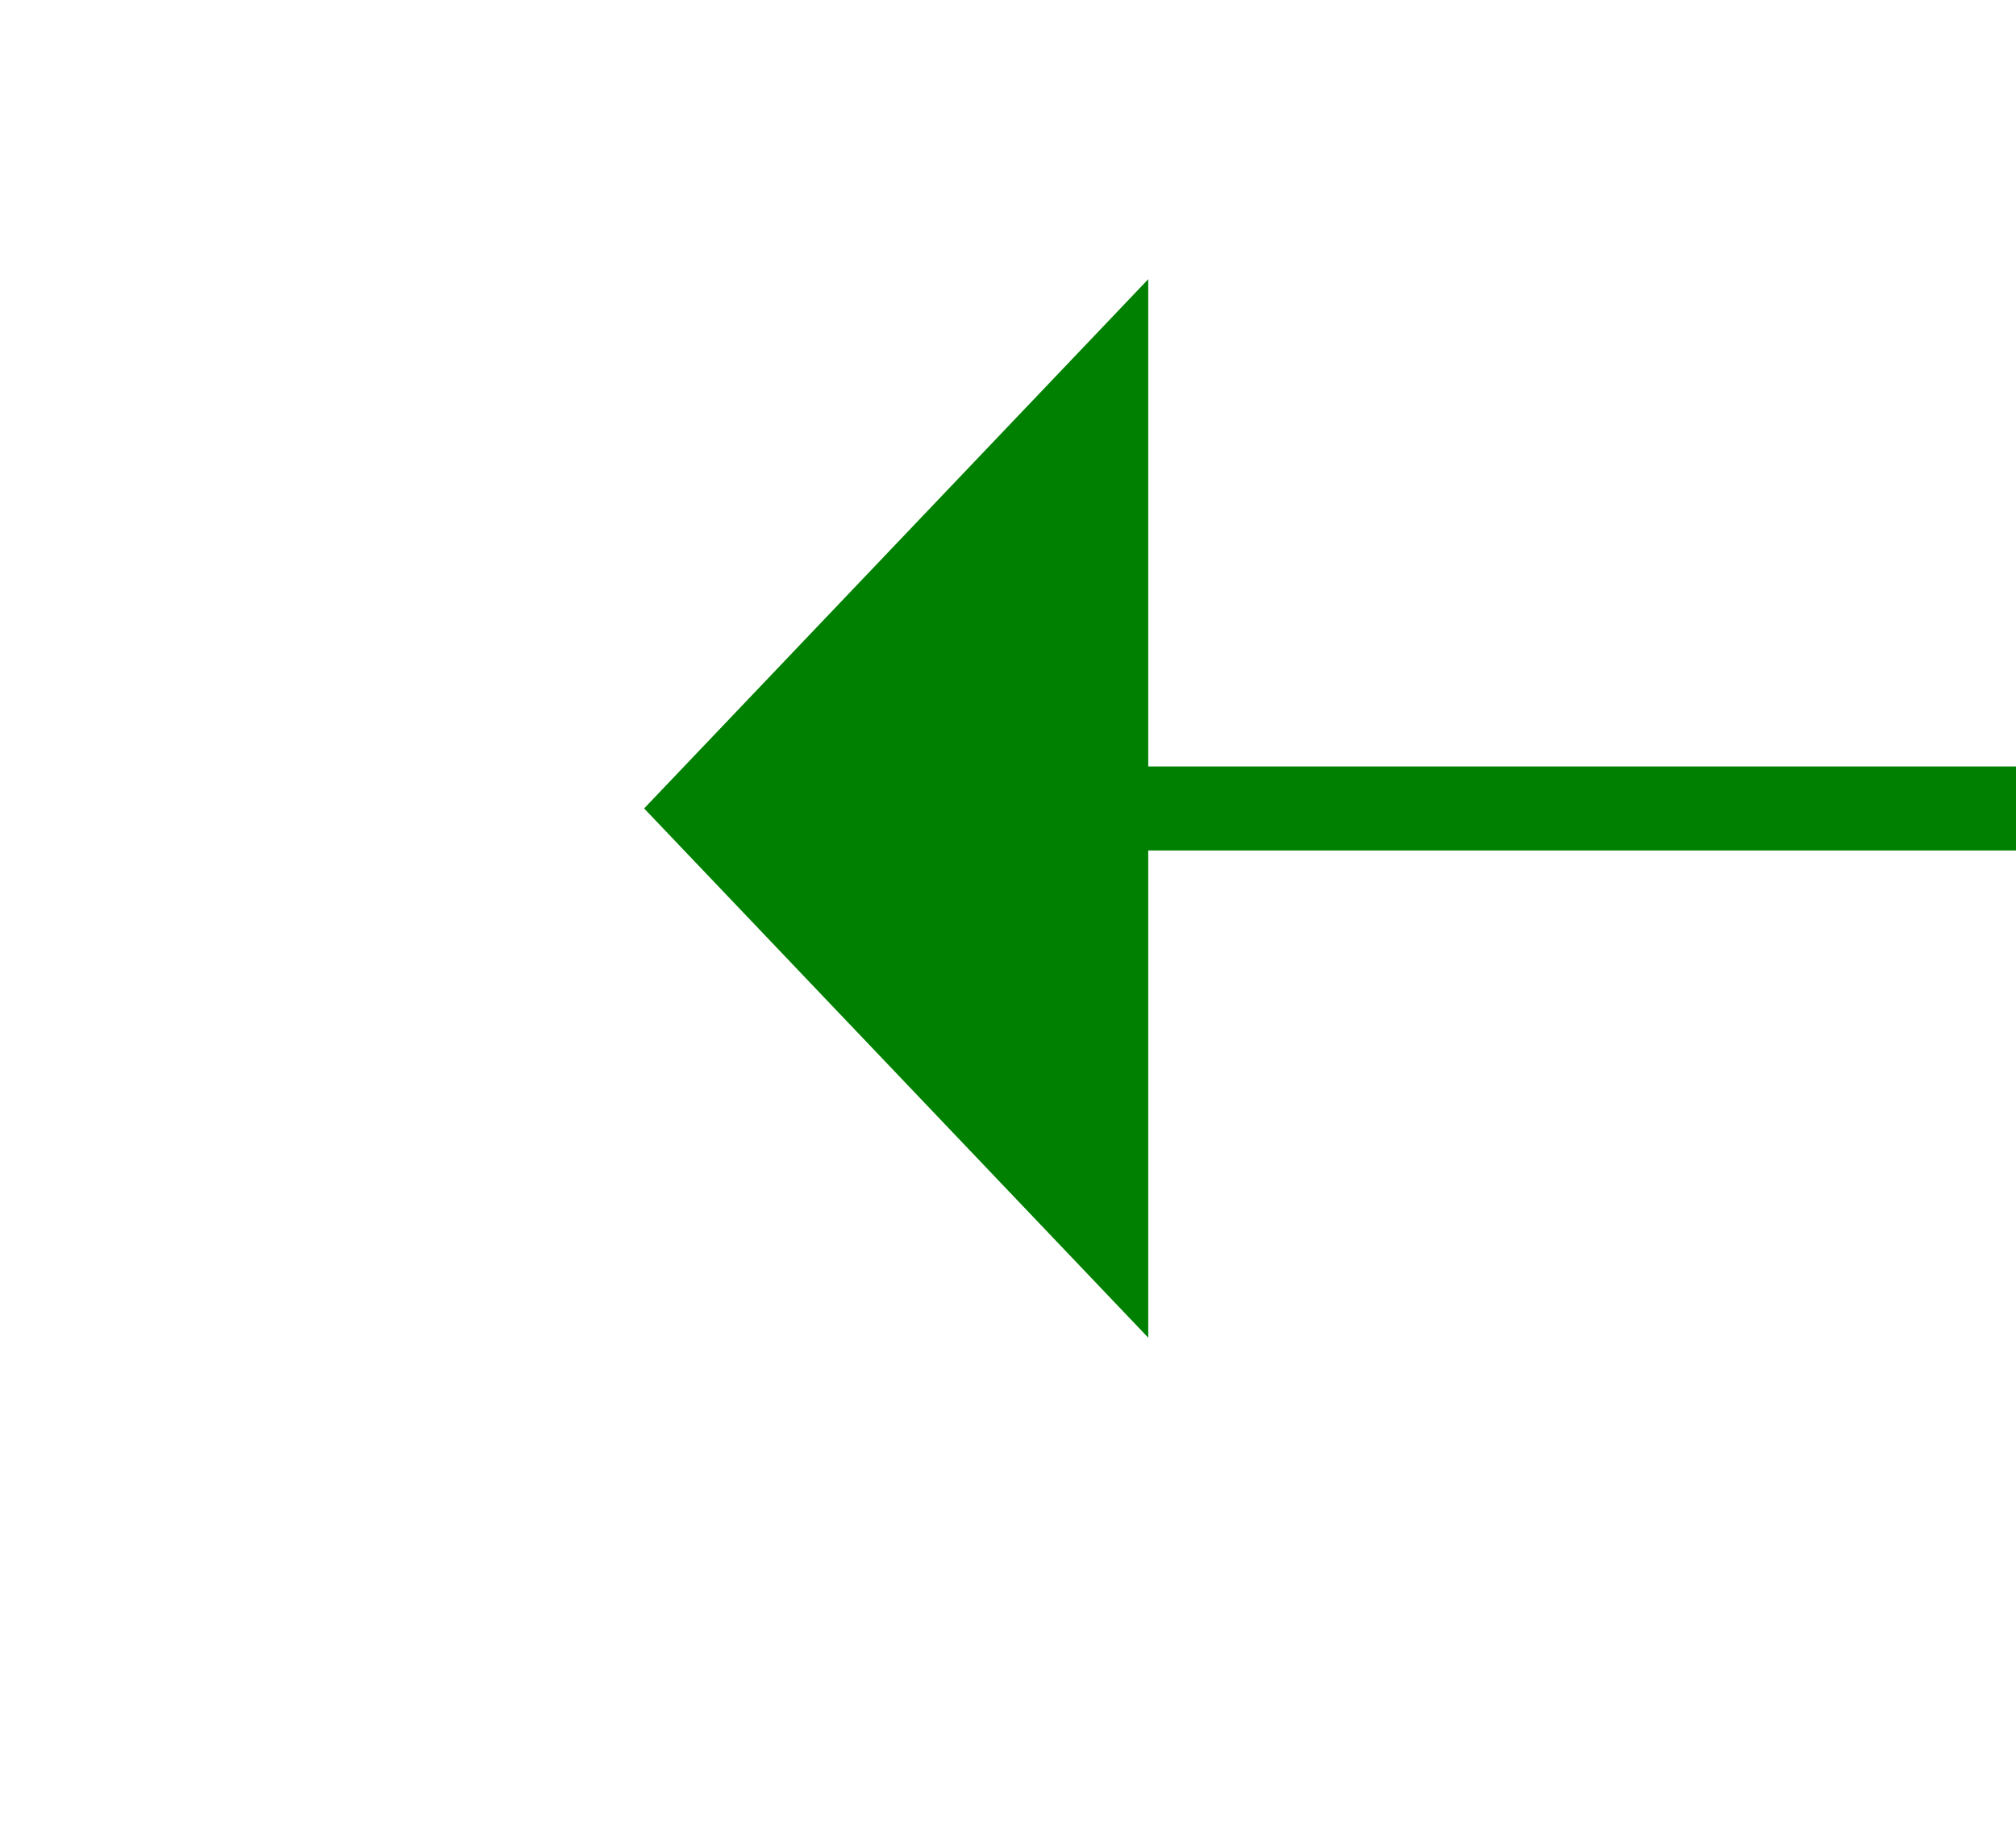 ﻿<?xml version="1.0" encoding="utf-8"?>
<svg version="1.1" xmlns:xlink="http://www.w3.org/1999/xlink" width="24px" height="22px" preserveAspectRatio="xMinYMid meet" viewBox="946 5037  24 20" xmlns="http://www.w3.org/2000/svg">
  <g transform="matrix(-0.966 0.259 -0.259 -0.966 3189.617 9674.079 )">
    <path d="M 958 5037.8  L 964 5031.5  L 958 5025.2  L 958 5037.8  Z " fill-rule="nonzero" fill="#008000" stroke="none" transform="matrix(0.966 0.259 -0.259 0.966 1332.864 -61.105 )" />
    <path d="M 833 5031.5  L 959 5031.5  " stroke-width="1" stroke="#008000" fill="none" transform="matrix(0.966 0.259 -0.259 0.966 1332.864 -61.105 )" />
  </g>
</svg>